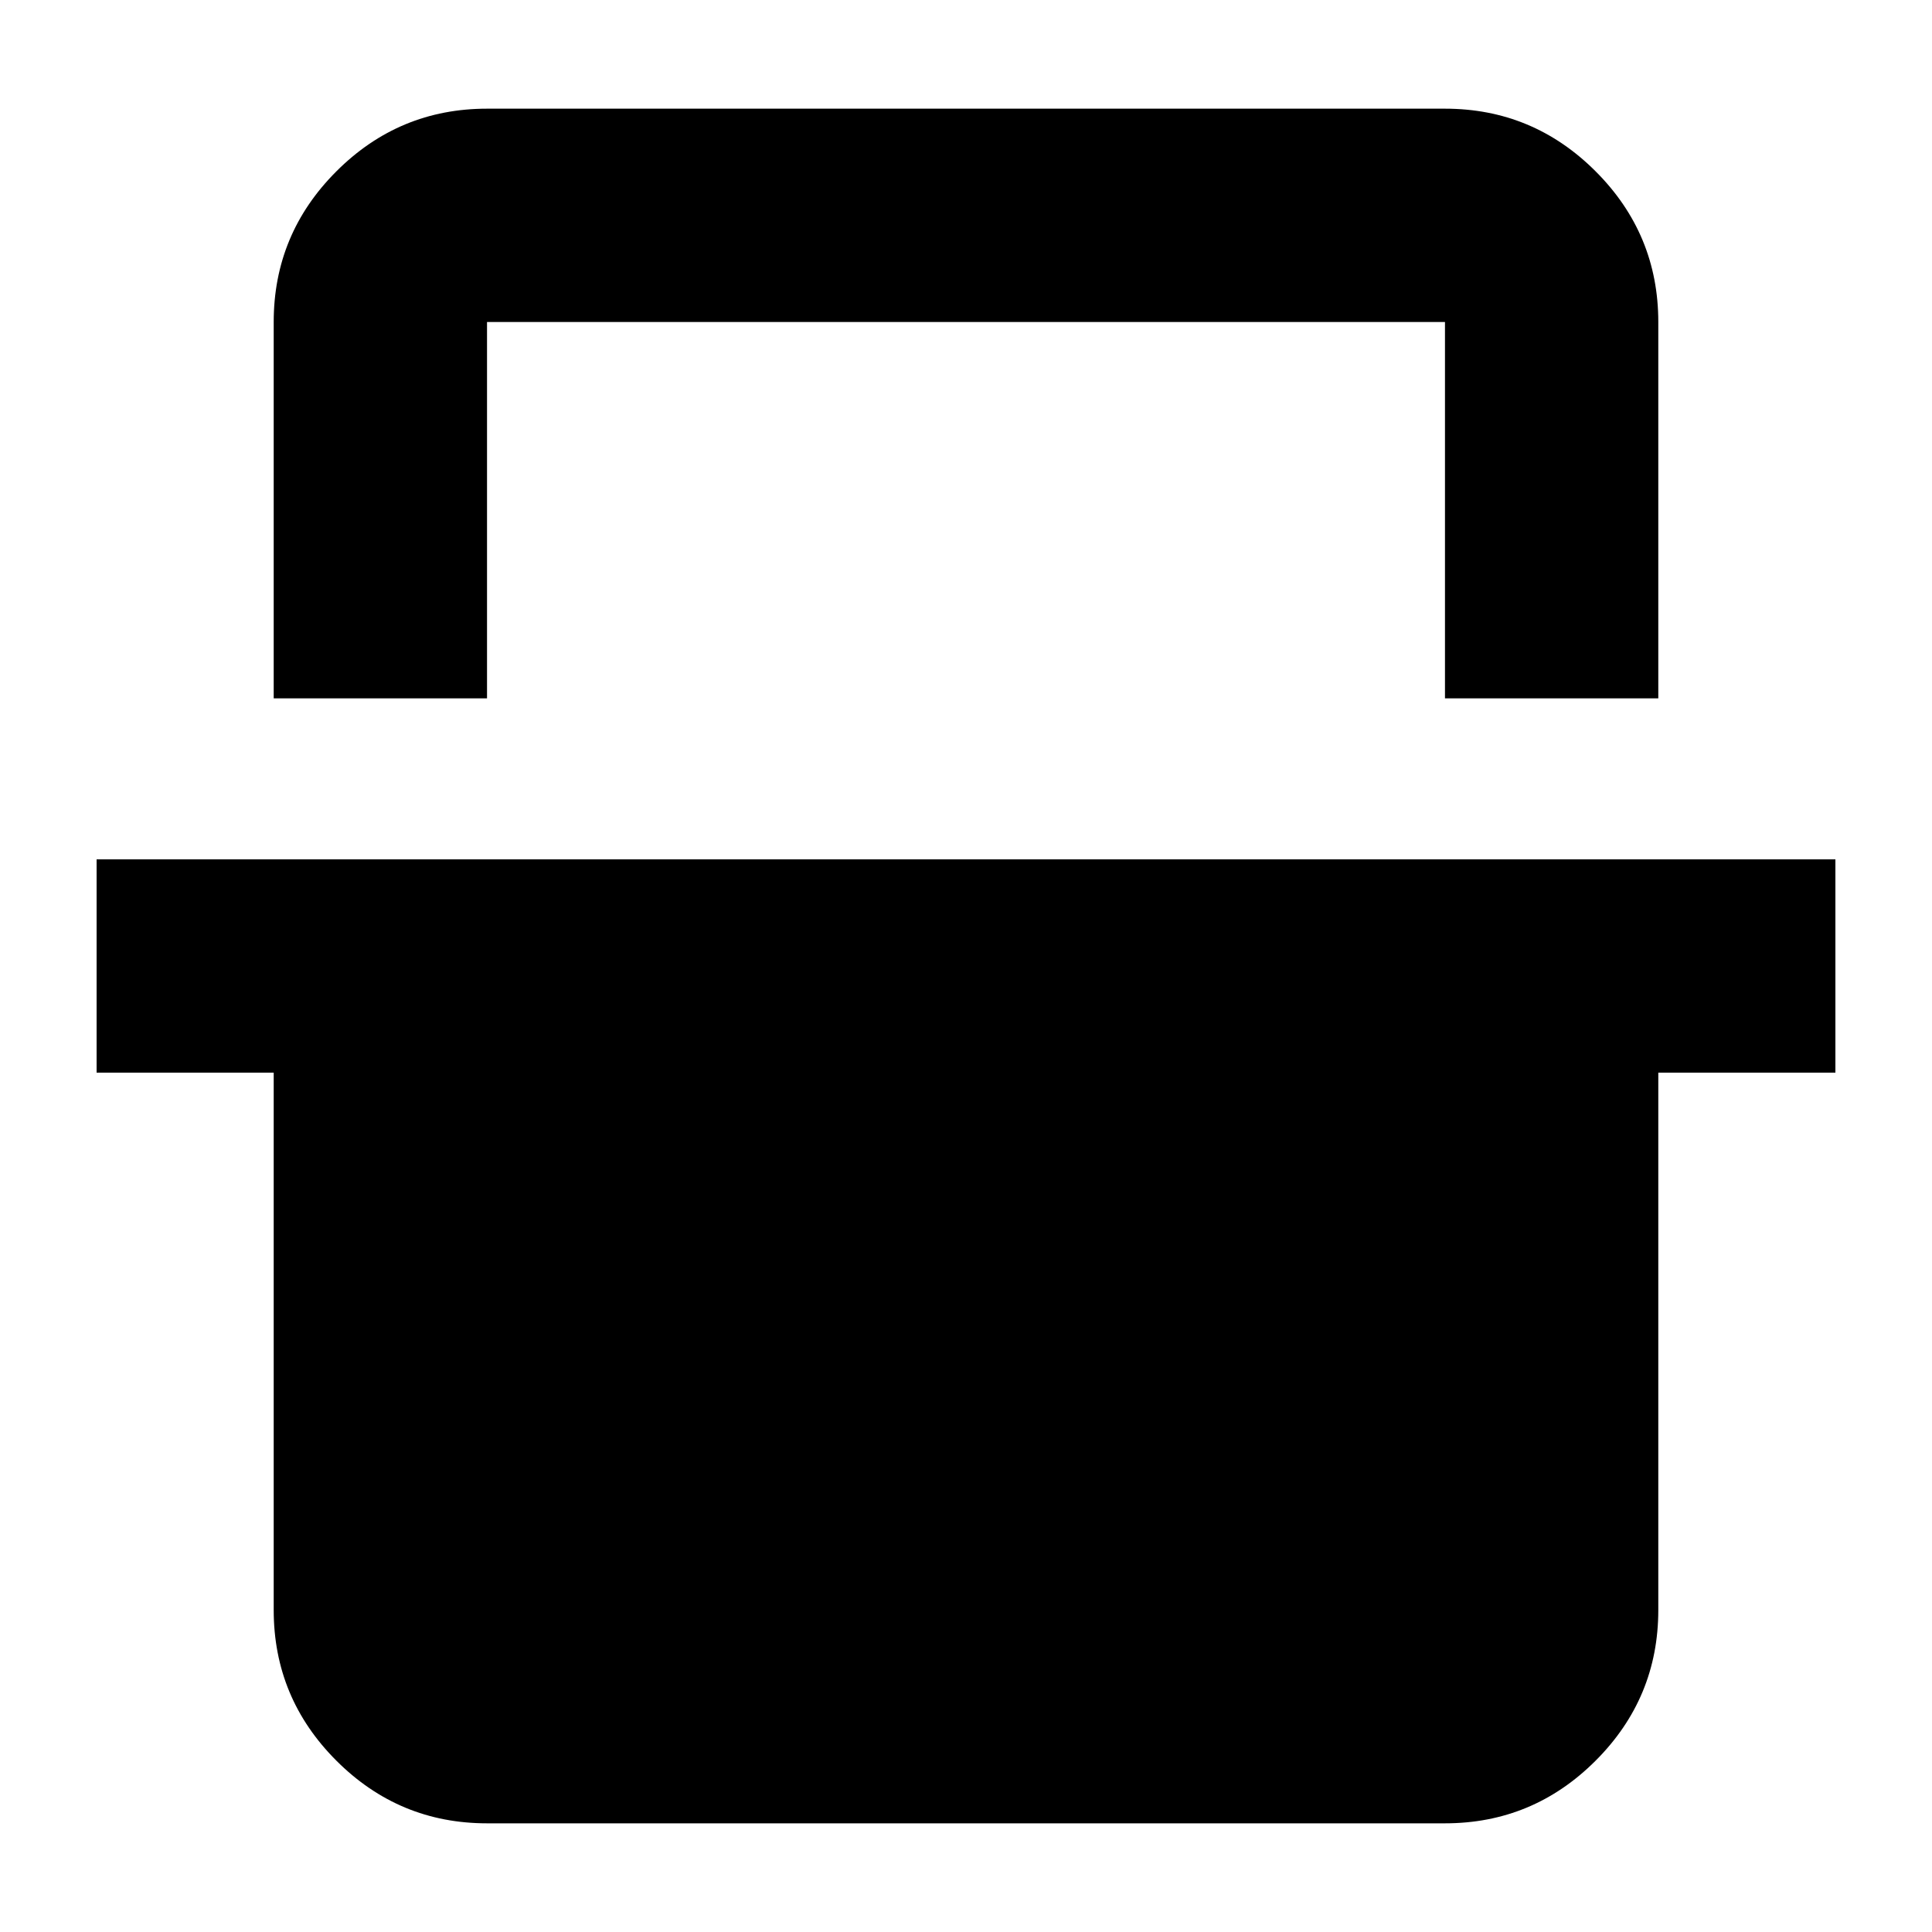 <svg xmlns="http://www.w3.org/2000/svg" height="24" viewBox="0 -960 960 960" width="24"><path d="M136-613v-187q0-43.72 31.14-74.86Q198.27-906 242-906h476q43.72 0 74.86 31.14T824-800v187H718v-187H242v187H136ZM242-54q-43.73 0-74.86-31.14Q136-116.28 136-160v-267H48v-106h864v106h-88v267q0 43.72-31.14 74.86T718-54H242Zm0-746h476-476Z"/></svg>